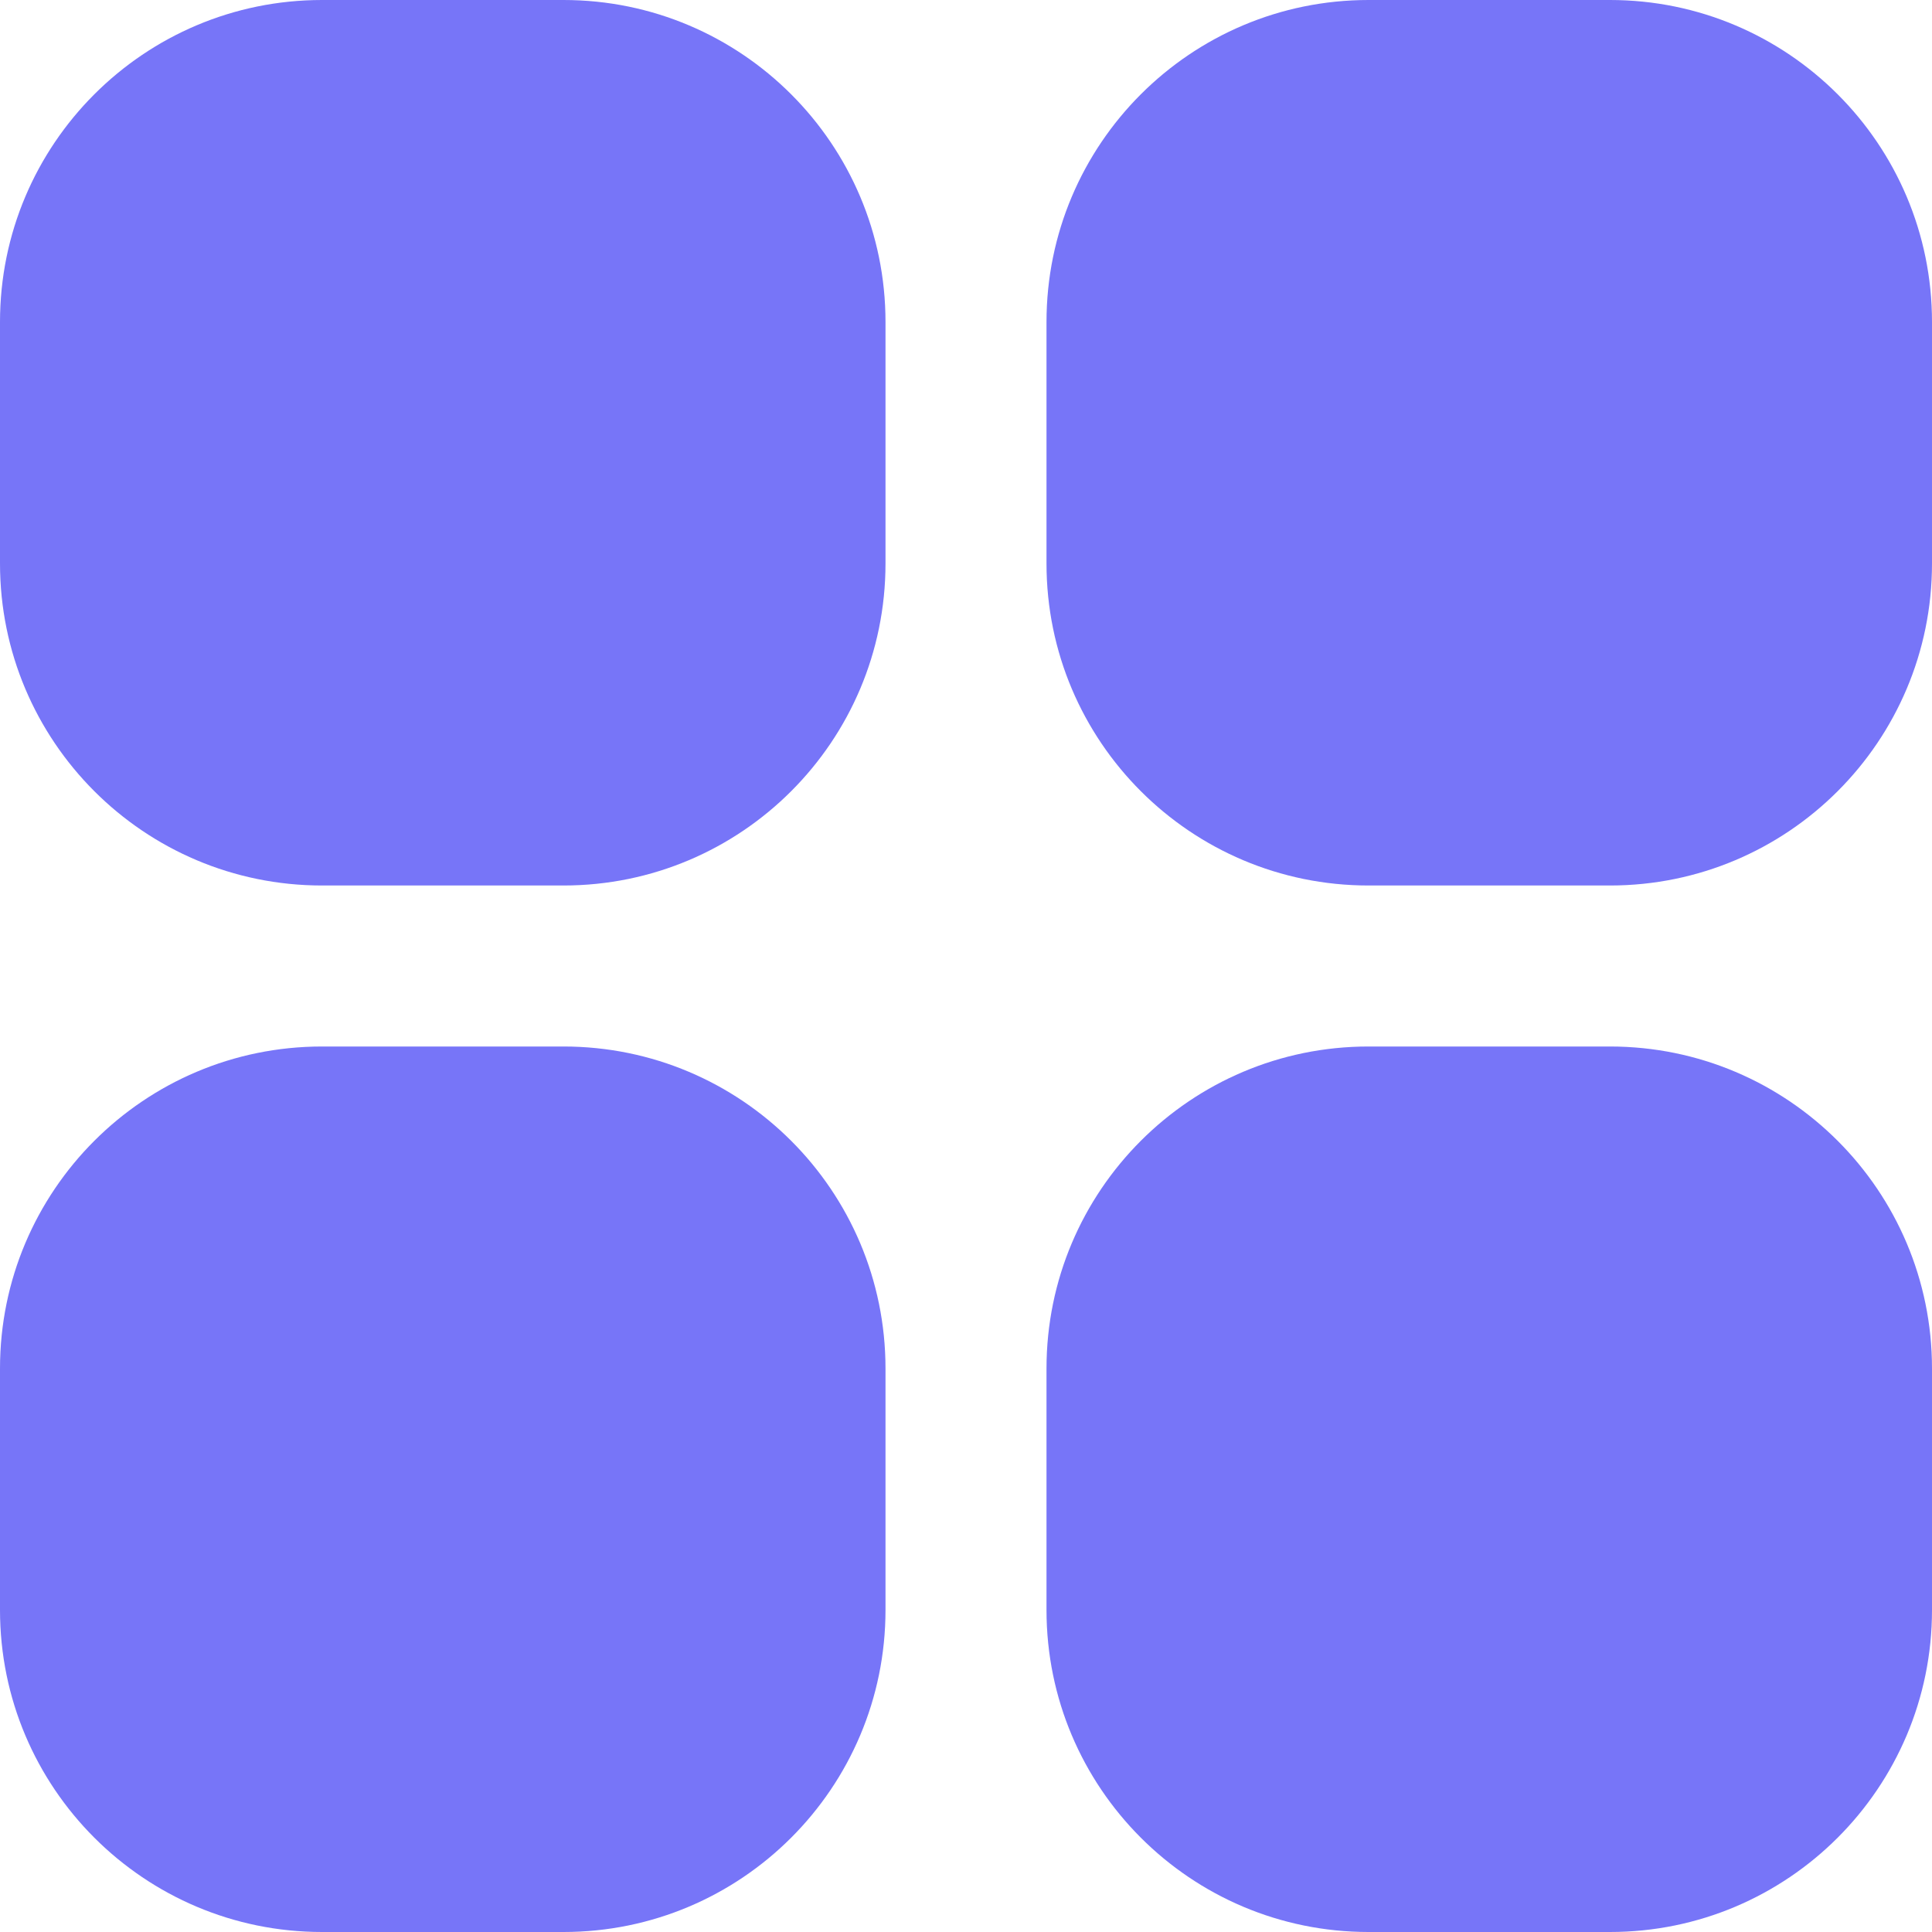 <svg width="24" height="24" viewBox="0 0 24 24" fill="none" xmlns="http://www.w3.org/2000/svg">
<path d="M4 0H7C9.209 0 11 1.791 11 4V7C11 9.209 9.209 11 7 11H4C1.791 11 0 9.209 0 7V4C0 1.791 1.791 0 4 0Z" fill="#7775F8"/>
<path d="M17 0H20C22.209 0 24 1.791 24 4V7C24 9.209 22.209 11 20 11H17C14.791 11 13 9.209 13 7V4C13 1.791 14.791 0 17 0Z" fill="#7775F8"/>
<path d="M4 13H7C9.209 13 11 14.791 11 17V20C11 22.209 9.209 24 7 24H4C1.791 24 0 22.209 0 20V17C0 14.791 1.791 13 4 13Z" fill="#7775F8"/>
<path d="M17 13H20C22.209 13 24 14.791 24 17V20C24 22.209 22.209 24 20 24H17C14.791 24 13 22.209 13 20V17C13 14.791 14.791 13 17 13Z" fill="#7775F8"/>
</svg>
